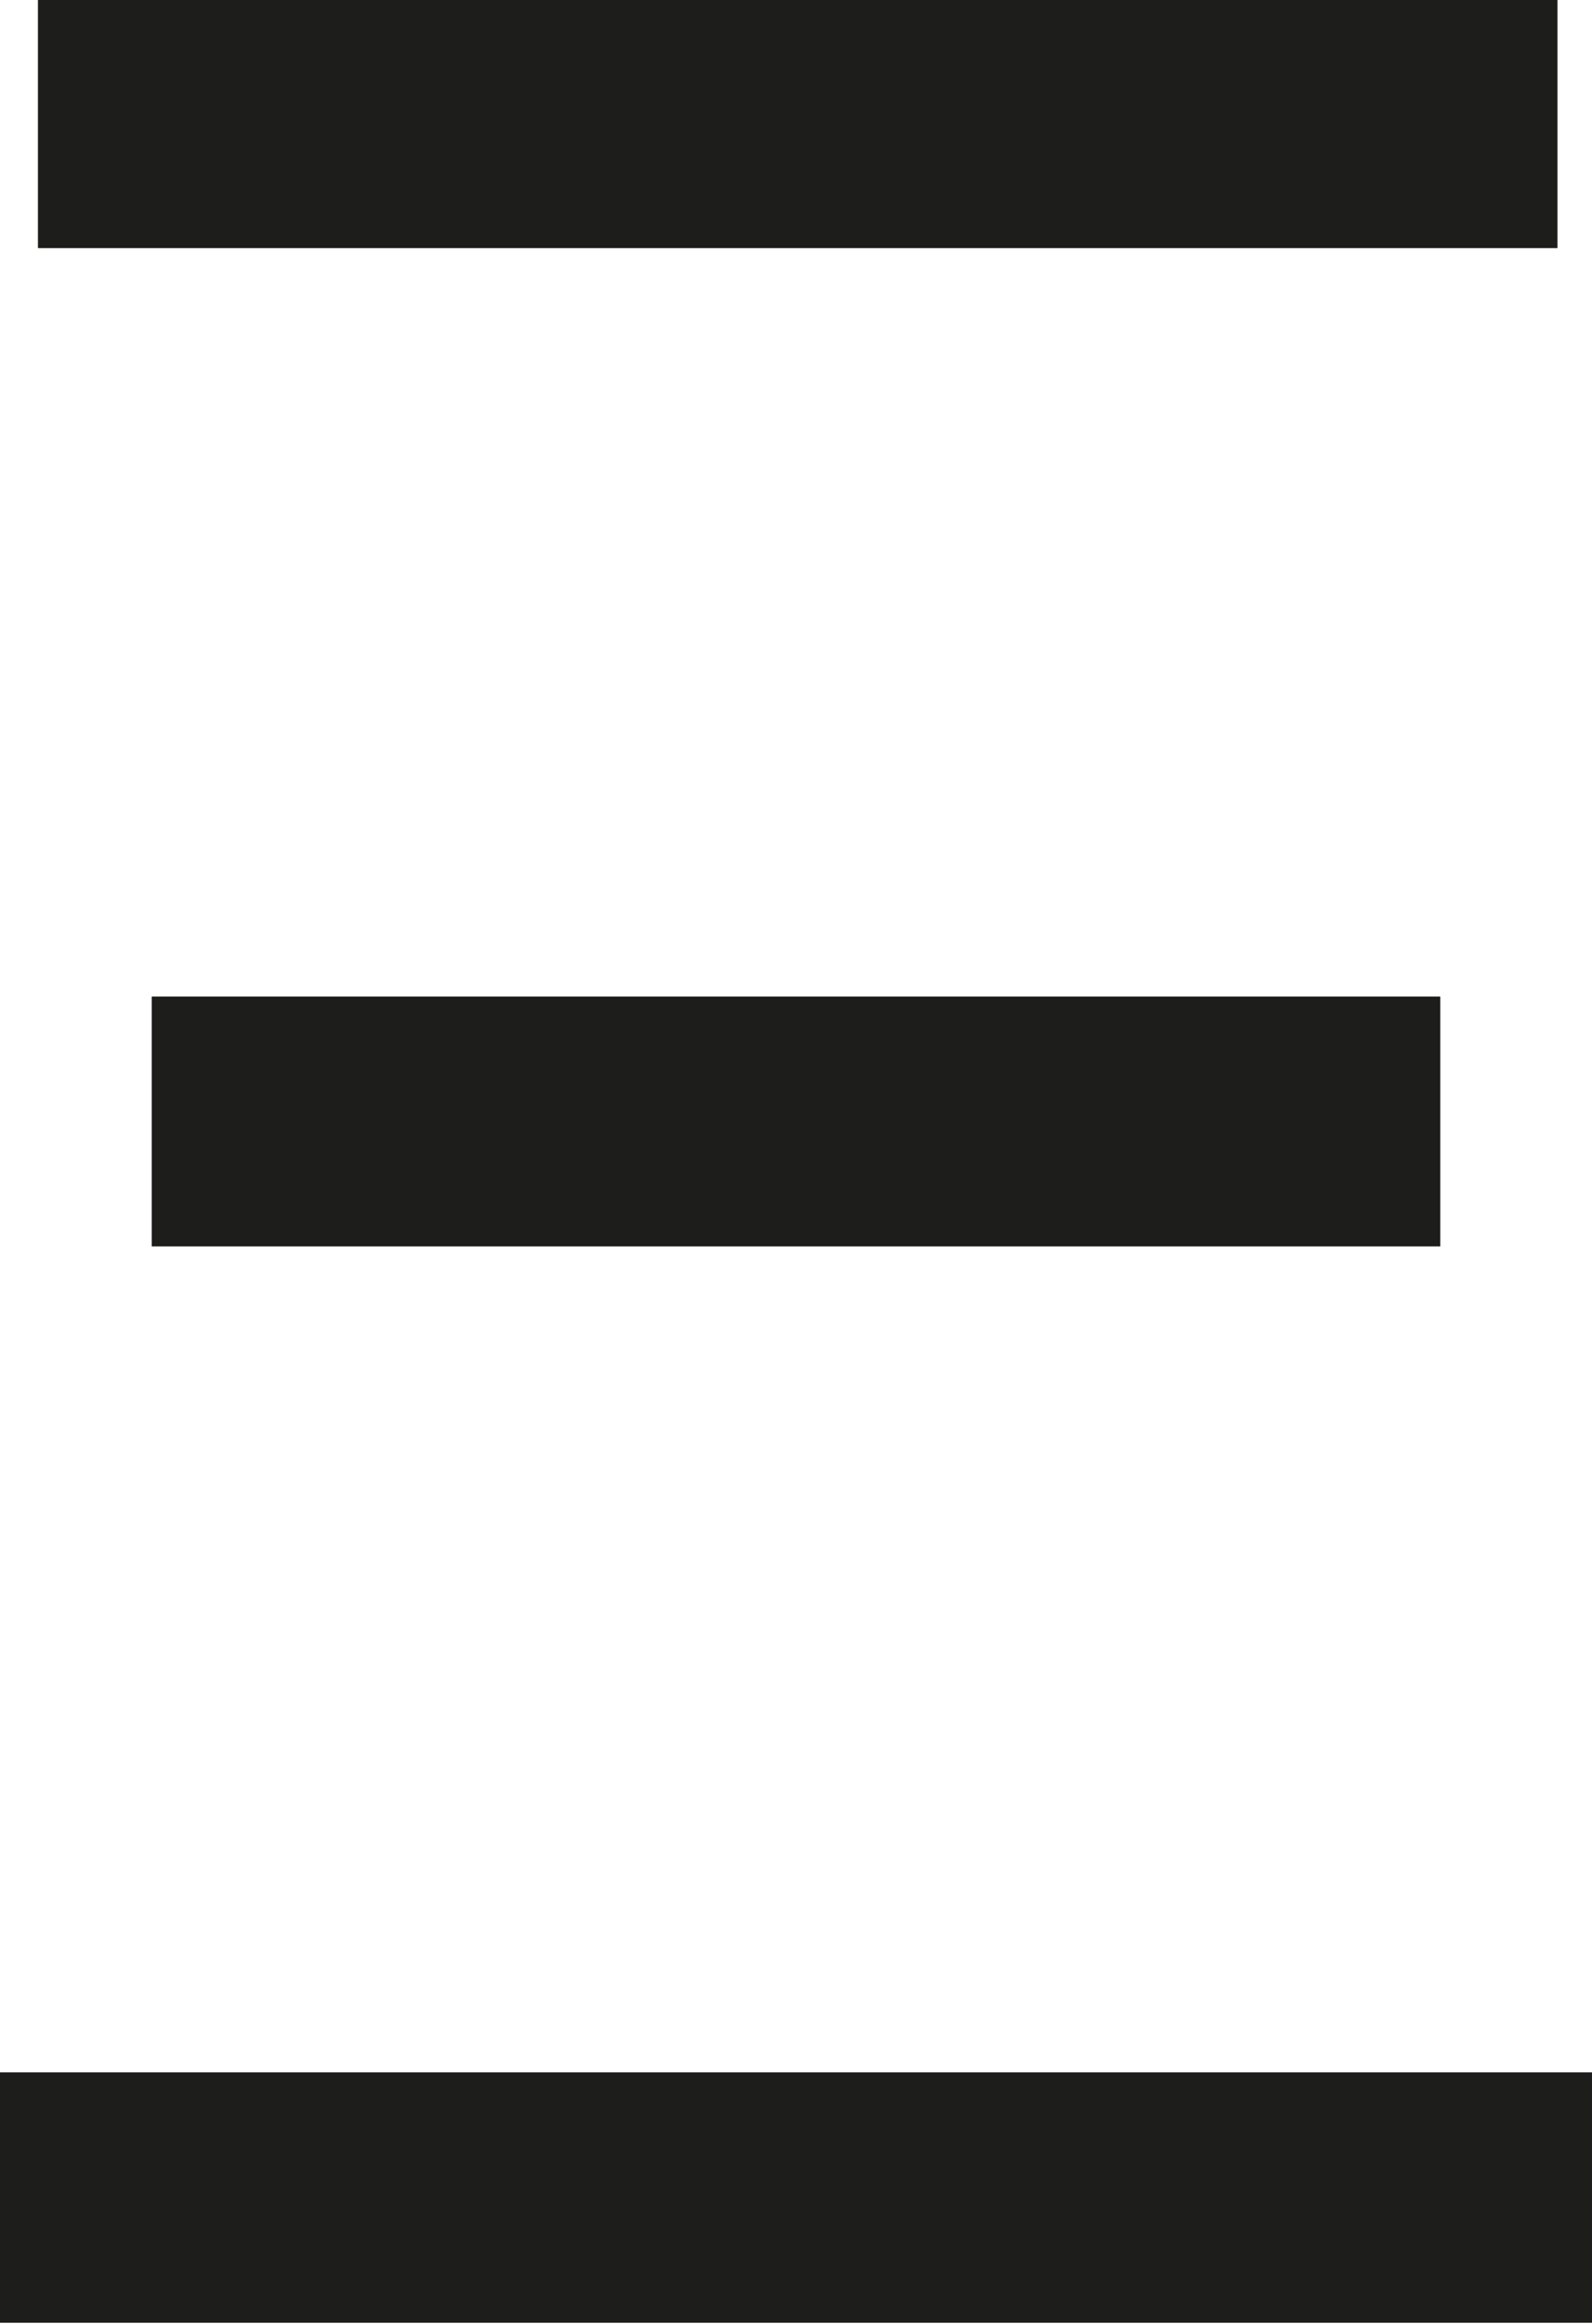 <svg xmlns="http://www.w3.org/2000/svg" viewBox="0 0 28.12 41.02"><defs><style>.cls-1{fill:#1d1d1b;}</style></defs><g id="Livello_2" data-name="Livello 2"><g id="Livello_1-2" data-name="Livello 1"><path class="cls-1" d="M28.12,36.58V41H0V36.58ZM27.51,0V4.38H.67V0ZM25.44,17.59V22H2.68V17.59Z"/></g></g></svg>